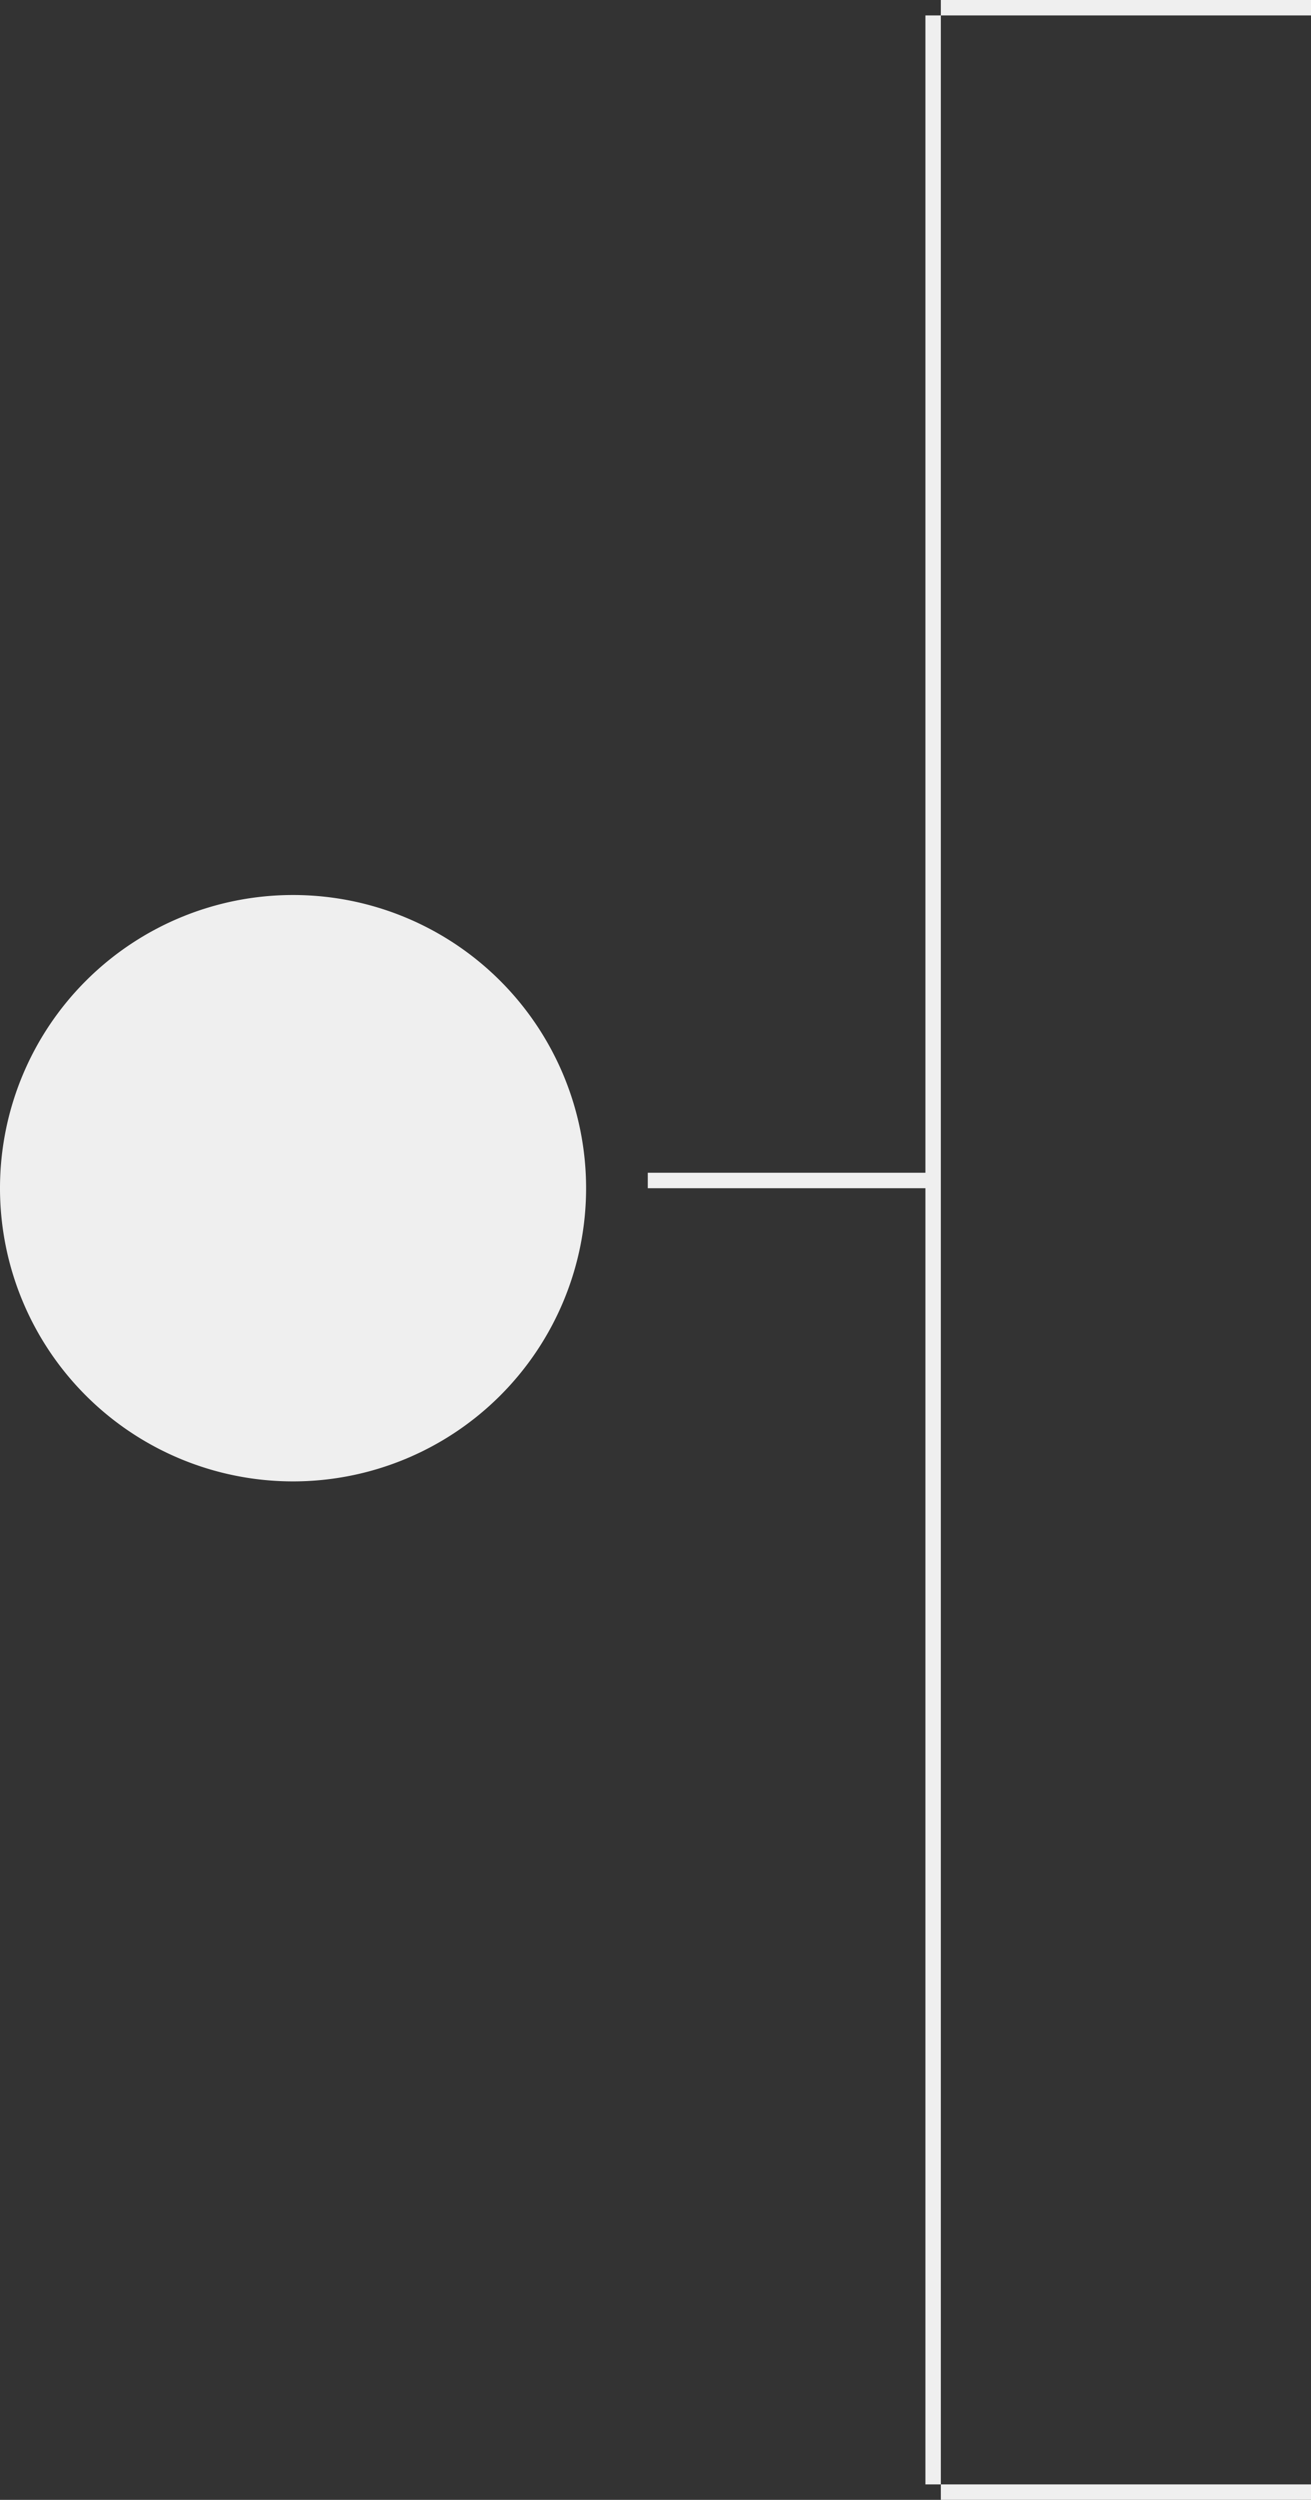 <svg xmlns="http://www.w3.org/2000/svg" width="85" height="162" viewBox="0 0 85 162">
  <rect x="0" y="0" width="85" height="162" fill="#333333" stroke="none"/>
<defs>
    <style>
      .cls-1 {
        fill: #efefef;
        fill-rule: evenodd;
      }
    </style>
  </defs>
  <path class="cls-1" d="M19,58A19,19,0,1,1,0,77,19,19,0,0,1,19,58ZM42,77V76H60v1H42ZM60,0h1V162H60V0Zm0,1V0H85V1H60Zm0,161v-1H85v1H60Z"/>
</svg>
